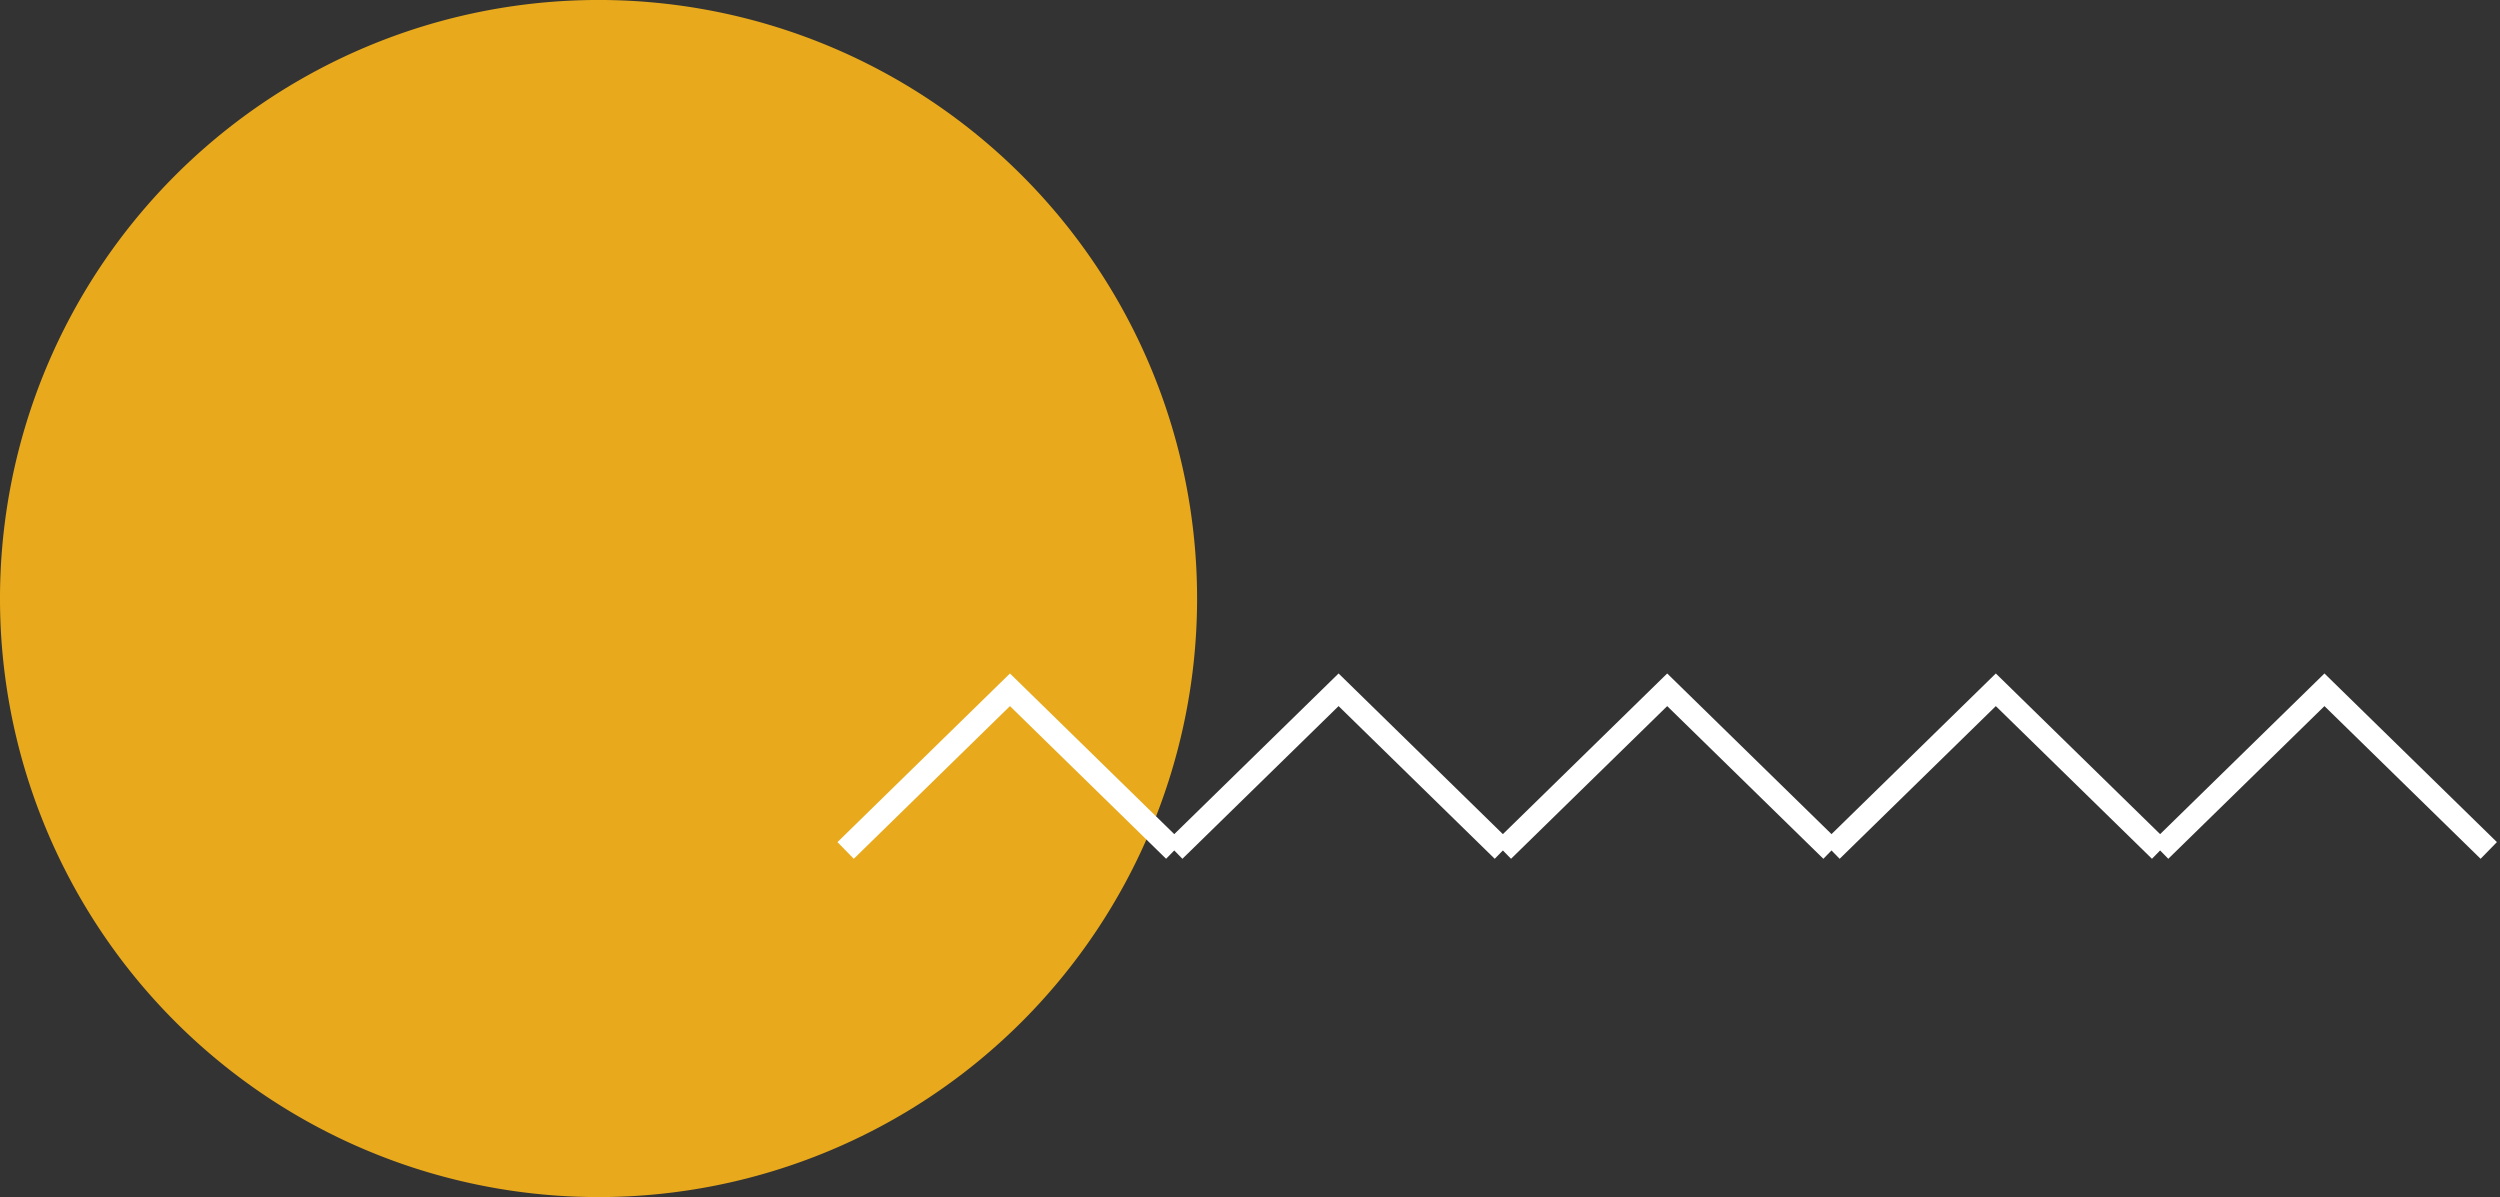 <svg xmlns="http://www.w3.org/2000/svg" xmlns:xlink="http://www.w3.org/1999/xlink" width="265.74" height="127.246" viewBox="0 0 265.74 127.246">
  <rect x="0" y="0" width="265.74" height="127.246" fill="#333333" stroke="none"/>
  <defs>
    <clipPath id="clip-path">
      <rect id="Retângulo_13" data-name="Retângulo 13" width="265.74" height="127.246" transform="translate(0 0)" fill="none"/>
    </clipPath>
  </defs>
  <g id="Grupo_8" data-name="Grupo 8" transform="translate(0)" clip-path="url(#clip-path)">
    <path id="Caminho_1" data-name="Caminho 1" d="M187.015,63.622a63.623,63.623,0,1,0-63.622,63.622,63.622,63.622,0,0,0,63.622-63.622" transform="translate(-59.769 0)" fill="#e8a91c"/>
    <path id="Caminho_2" data-name="Caminho 2" d="M.516,48.72,17.983,31.643,35.447,48.72" transform="translate(229.097 41.679)" fill="none" stroke="#fff" stroke-width="2.48"/>
    <path id="Caminho_3" data-name="Caminho 3" d="M15.591,48.72,33.058,31.643,50.522,48.72" transform="translate(179.09 41.679)" fill="none" stroke="#fff" stroke-width="2.48"/>
    <path id="Caminho_4" data-name="Caminho 4" d="M30.667,48.72,48.133,31.643,65.6,48.72" transform="translate(129.083 41.679)" fill="none" stroke="#fff" stroke-width="2.48"/>
    <path id="Caminho_5" data-name="Caminho 5" d="M45.742,48.72l13.1-12.808,4.367-4.27L80.673,48.72" transform="translate(79.077 41.679)" fill="none" stroke="#fff" stroke-width="2.48"/>
    <path id="Caminho_6" data-name="Caminho 6" d="M60.817,48.72,78.284,31.643,95.748,48.72" transform="translate(29.07 41.679)" fill="none" stroke="#fff" stroke-width="2.48"/>
  </g>
</svg>
